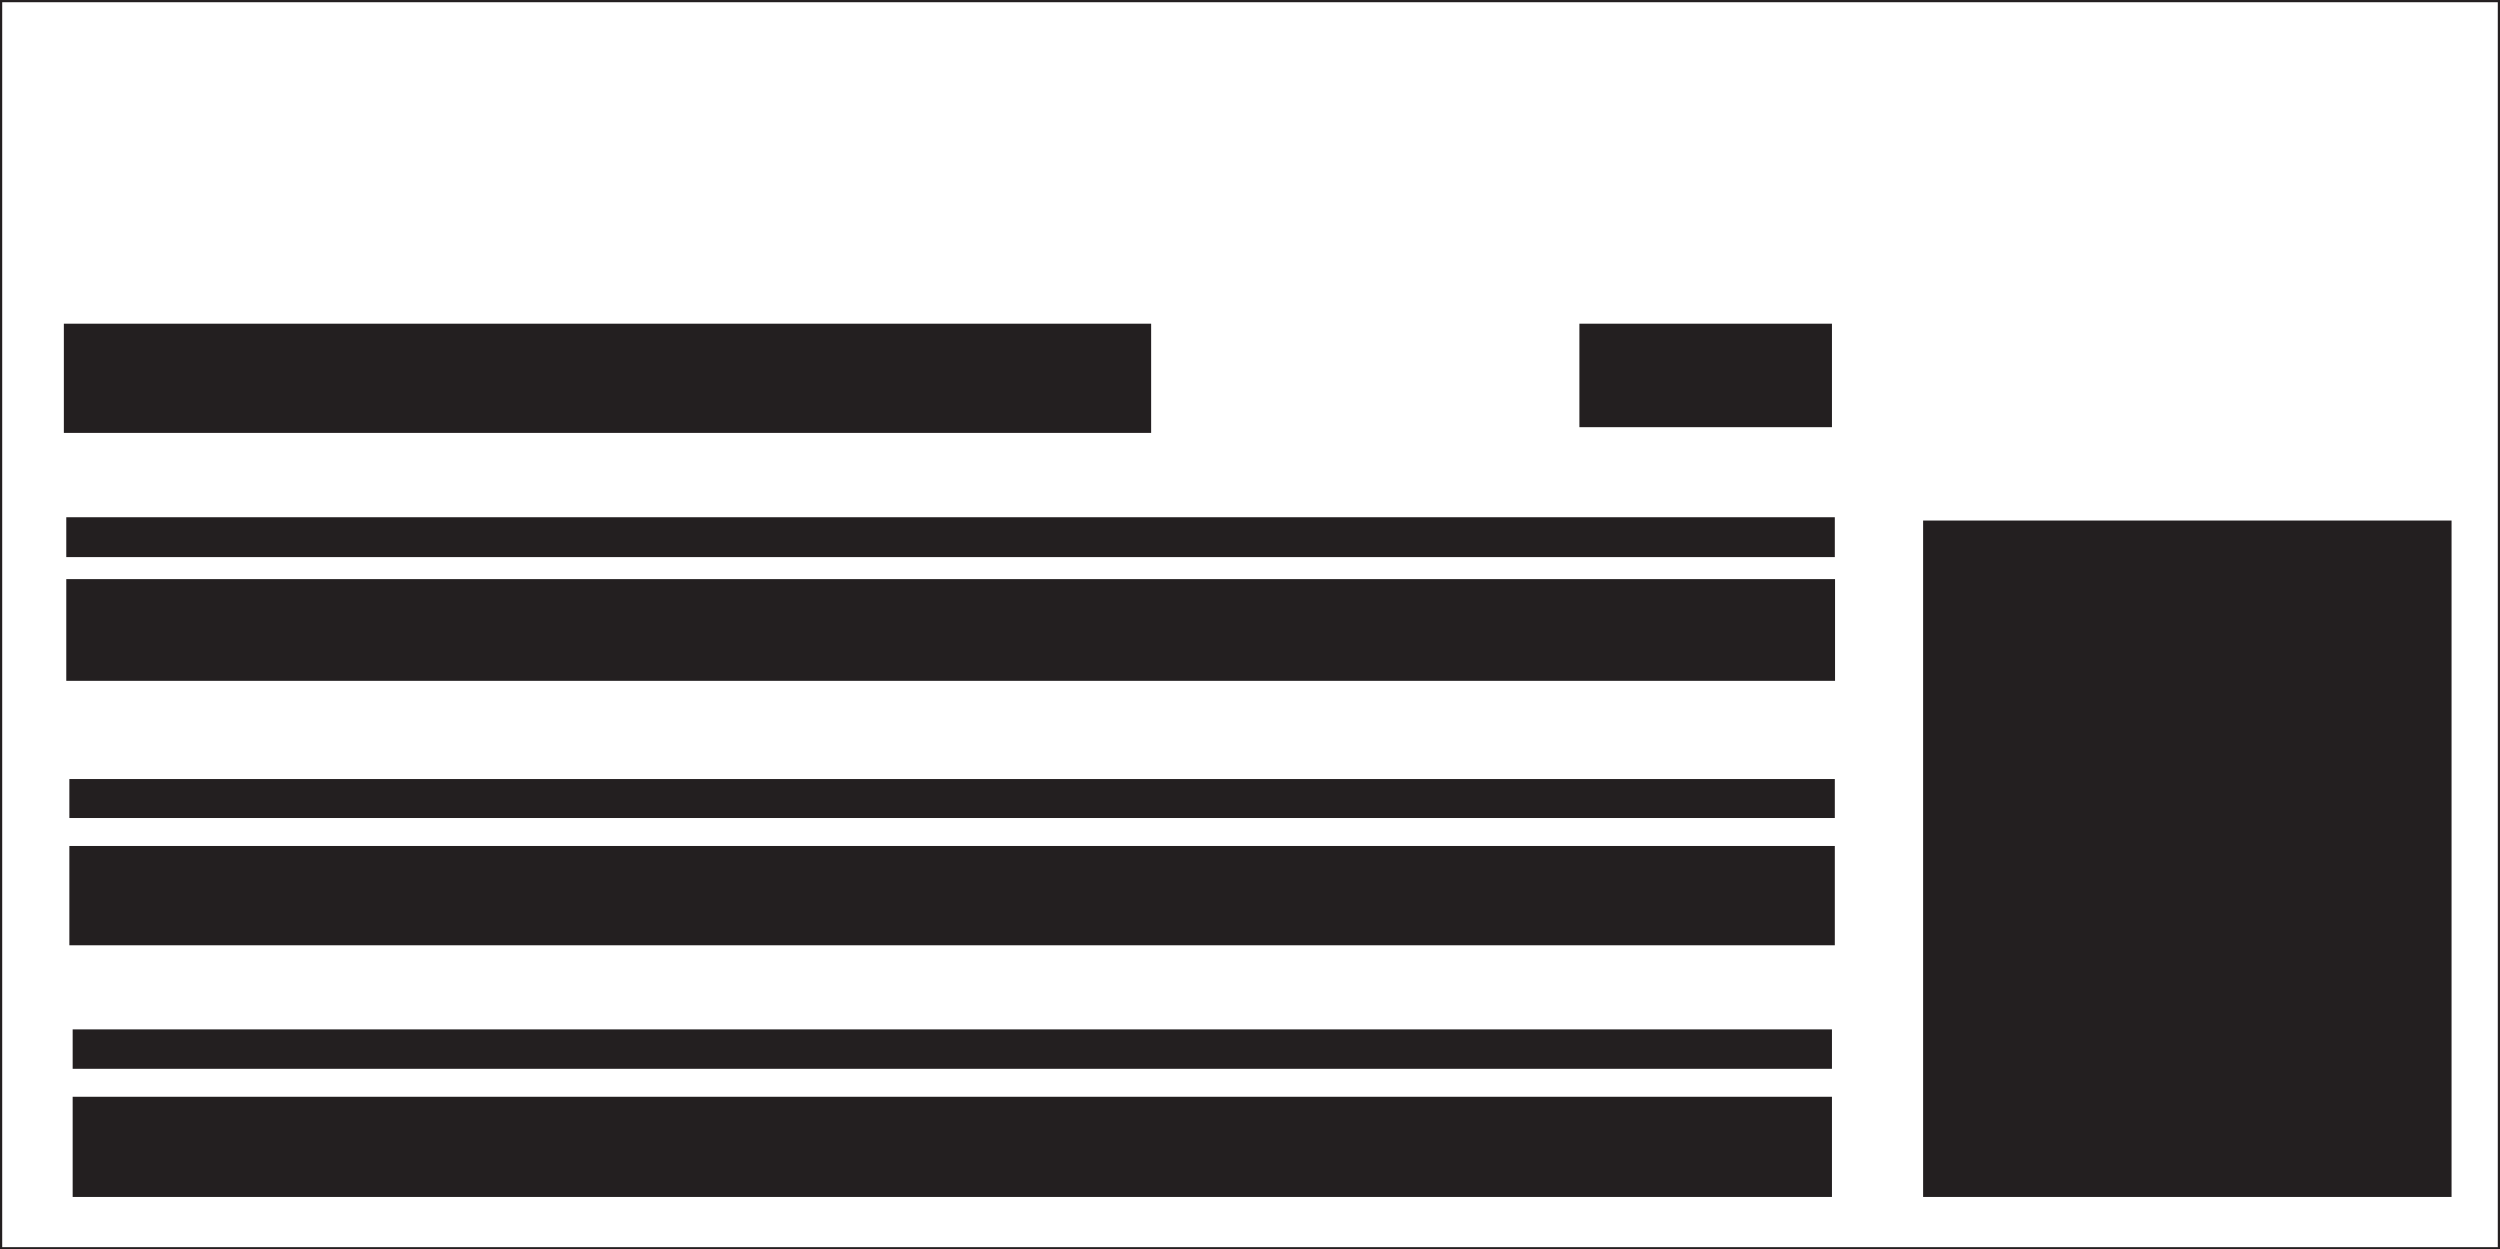 <svg xmlns="http://www.w3.org/2000/svg" width="400.54mm" height="200.17mm" viewBox="0 0 1135.4 567.4"><title>boardingtemplate</title><rect x="0.5" y="0.5" width="1134.4" height="566.4" style="fill:none;stroke:#231f20;stroke-miterlimit:10"/><rect x="33" y="498.1" width="799" height="45.5" style="fill:#231f20"/><rect x="31.5" y="384.2" width="801.8" height="45.1" style="fill:#231f20"/><rect x="30.1" y="263" width="803.3" height="46.2" style="fill:#231f20"/><rect x="33" y="467.5" width="799" height="17.9" style="fill:#231f20"/><rect x="31.5" y="353.8" width="801.8" height="17.7" style="fill:#231f20"/><rect x="30.1" y="234.9" width="803.2" height="18.1" style="fill:#231f20"/><rect x="717.3" y="147" width="114.7" height="47" style="fill:#231f20"/><rect x="29" y="147" width="493.8" height="49.6" style="fill:#231f20"/><rect x="873.4" y="236.4" width="240" height="307.2" style="fill:#231f20"/></svg>